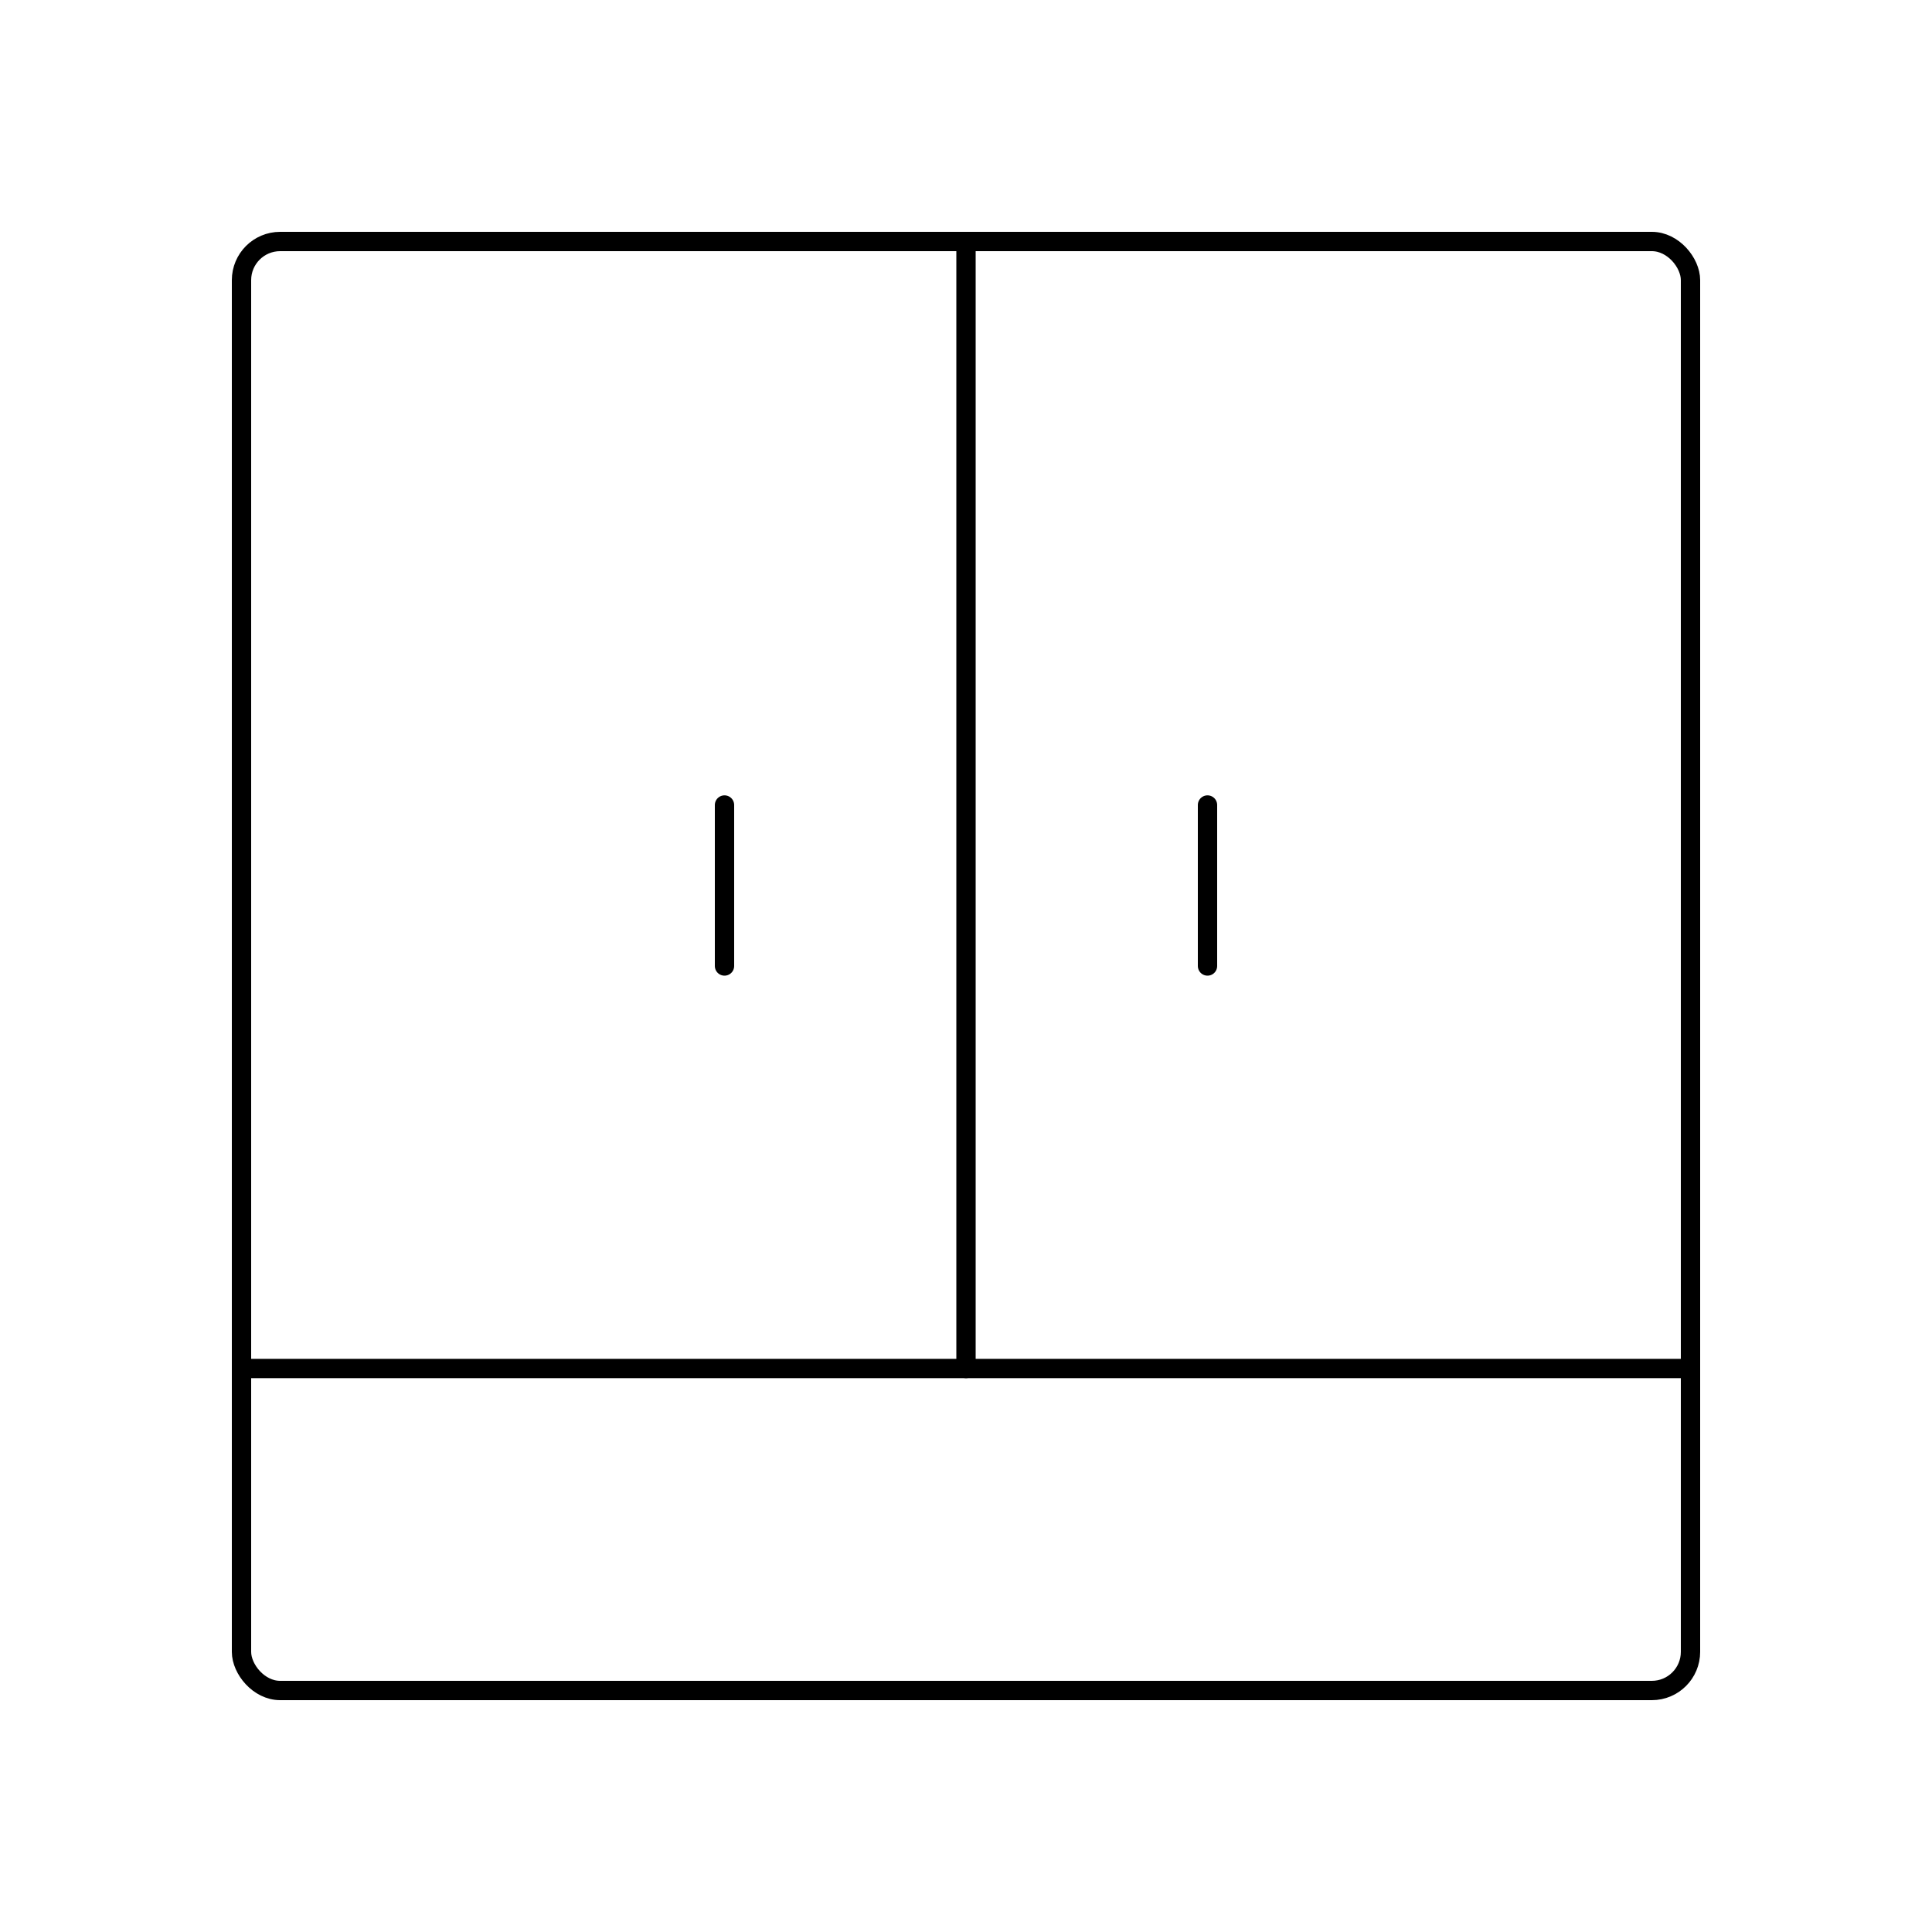 <svg width="100" height="100" viewBox="0 0 100 100" fill="none" xmlns="http://www.w3.org/2000/svg">
<rect x="12.5" y="12.5" width="75" height="75" rx="2" stroke="black" stroke-linecap="round" stroke-linejoin="round"/>
<path d="M87.5 70.833H12.5" stroke="black" stroke-linecap="round" stroke-linejoin="round"/>
<path d="M50 12.5V70.833" stroke="black" stroke-linecap="round" stroke-linejoin="round"/>
<path d="M62.5 41.667V50" stroke="black" stroke-linecap="round" stroke-linejoin="round"/>
<path d="M37.5 41.667V50" stroke="black" stroke-linecap="round" stroke-linejoin="round"/>
</svg>
